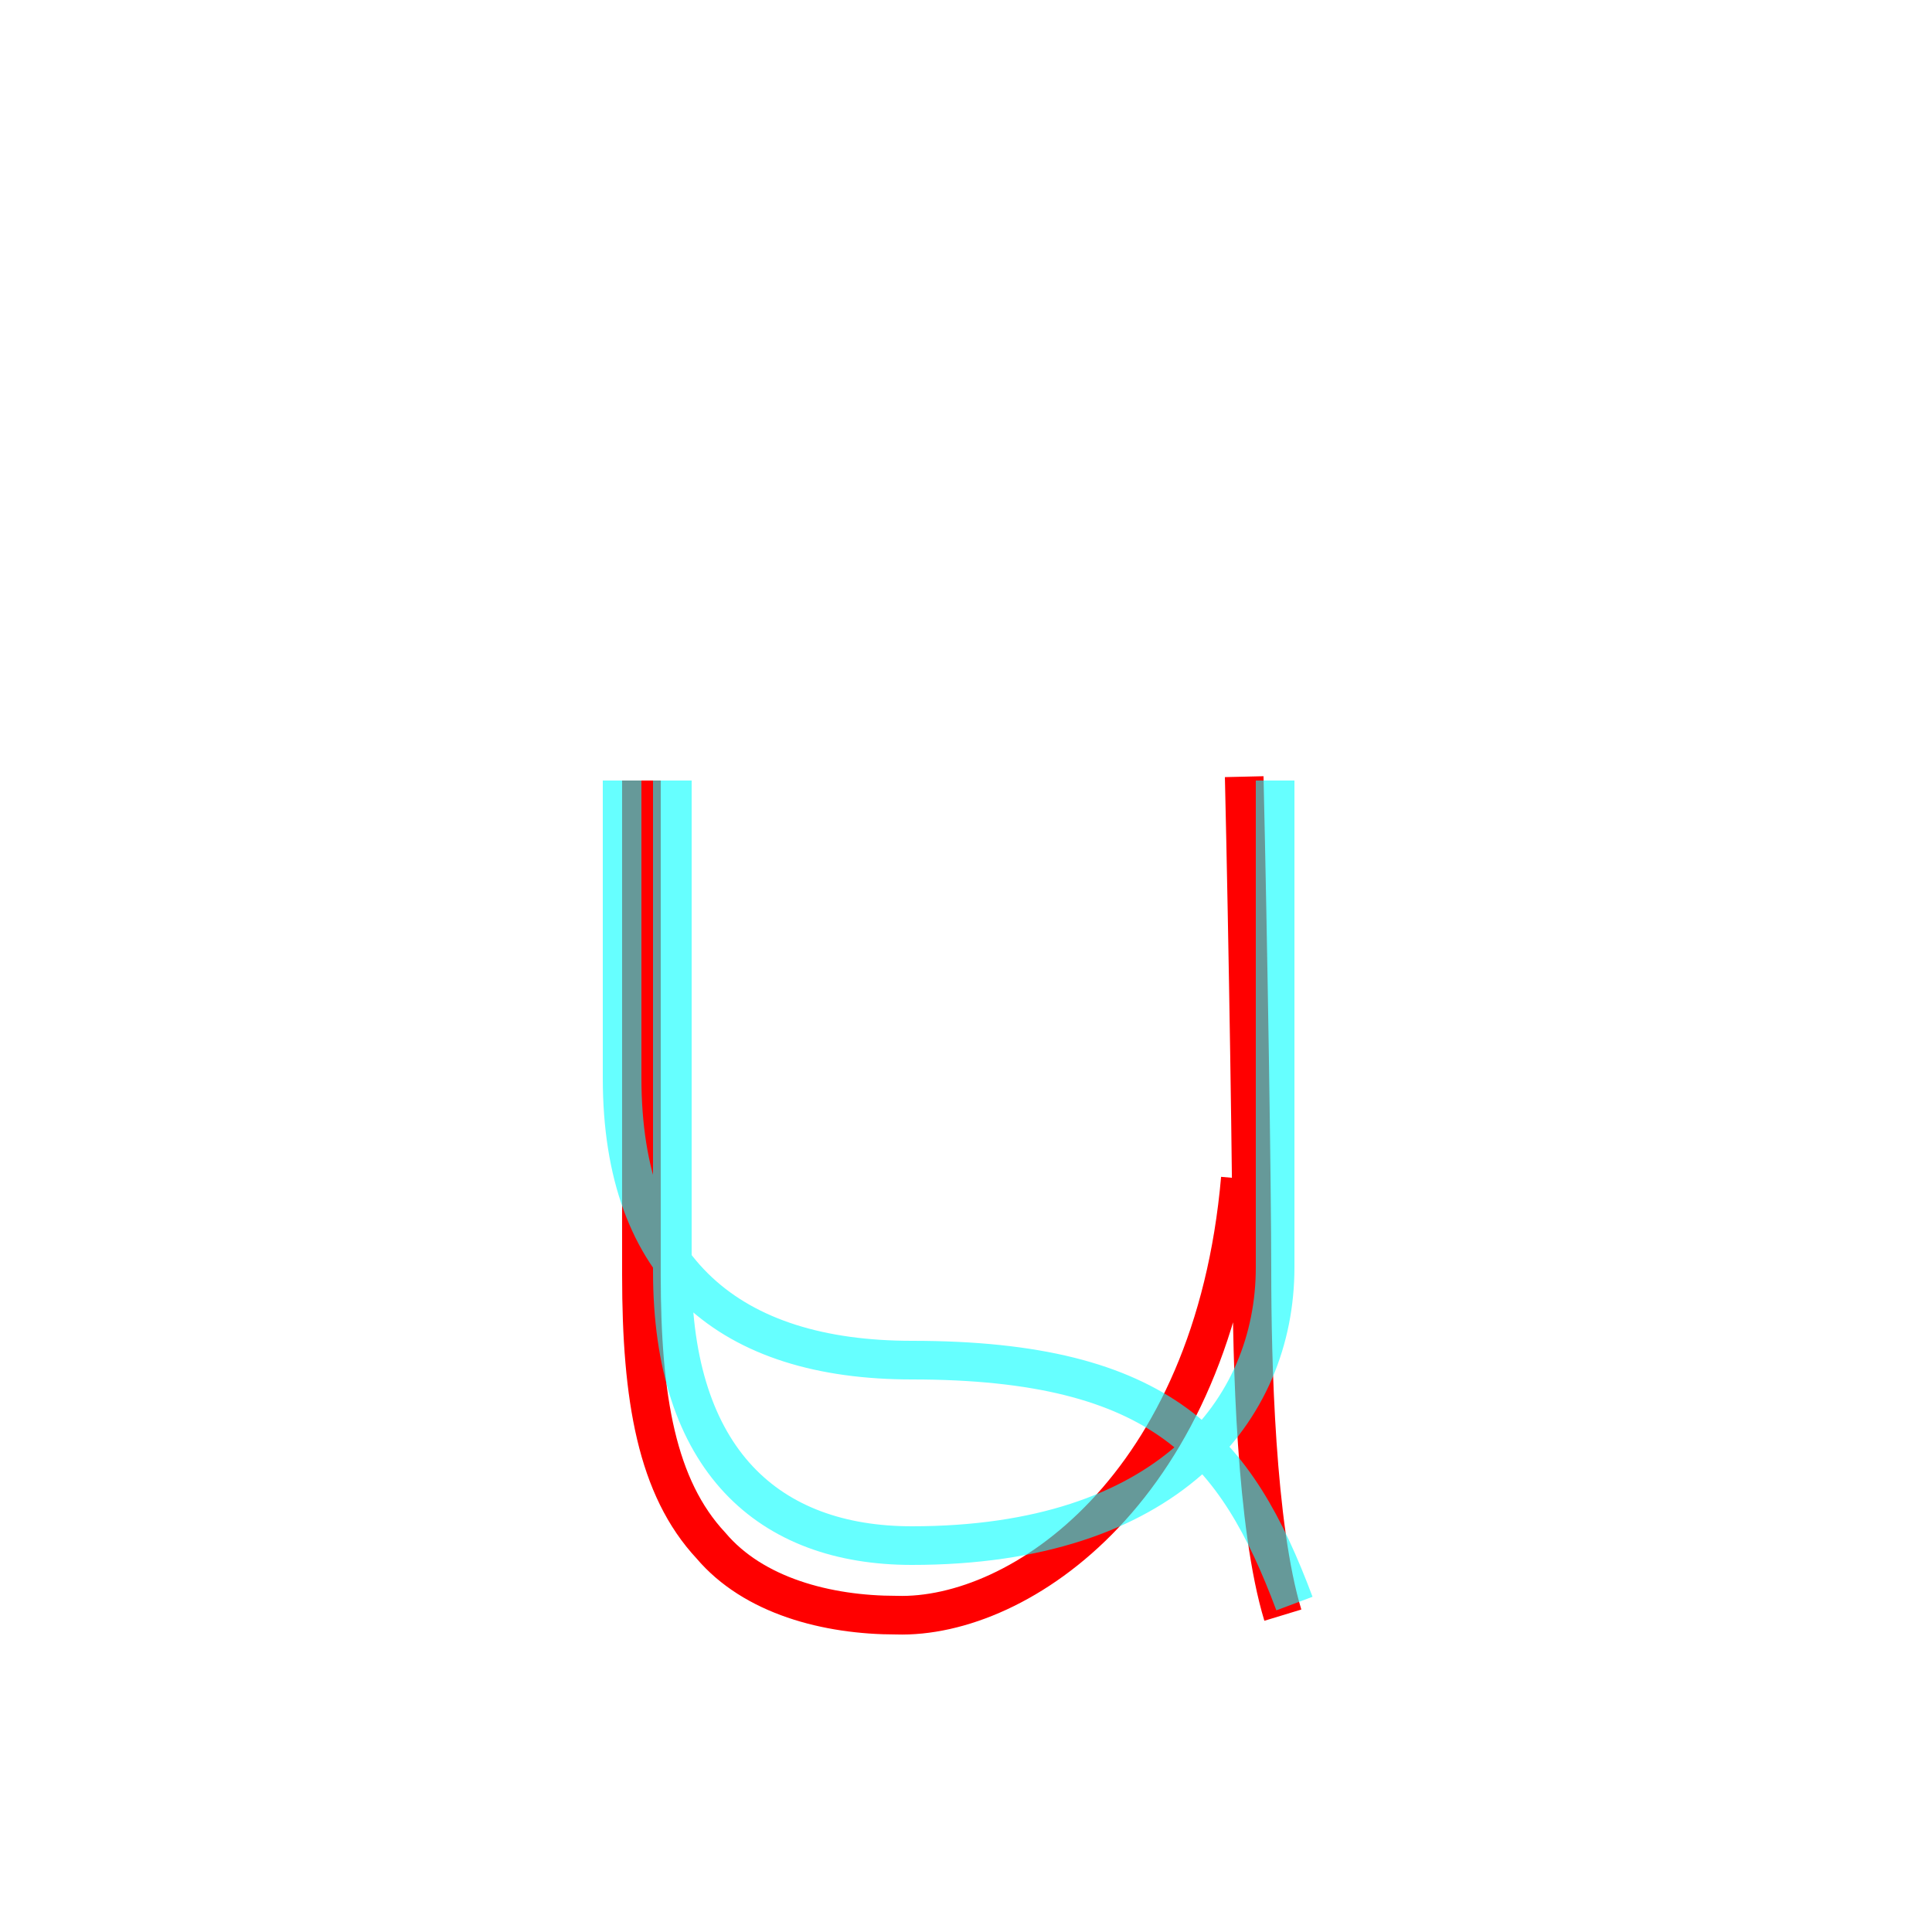 <?xml version='1.0' encoding='utf8'?>
<svg viewBox="0.0 -6.0 50.0 50.0" version="1.1" xmlns="http://www.w3.org/2000/svg">
<rect x="0.0" y="-6.0" width="50.0" height="50.0" fill="#333333" stroke="none"/>
<rect x="-1000" y="-1000" width="2000" height="2000" stroke="white" fill="white"/>
<g style="fill:none;stroke:rgba(255, 0, 0, 1);  stroke-width:1"><path d="M 16.6 -23.8 C 16.6 -19.4 16.6 -14.2 16.6 -11.0 C 16.6 -7.8 17.0 -5.5 18.4 -4.0 C 19.5 -2.7 21.4 -2.2 23.2 -2.2 C 26.4 -2.1 31.4 -5.5 32.1 -13.5 M 32.2 -23.9 C 32.3 -19.6 32.4 -13.3 32.4 -11.1 C 32.4 -8.8 32.5 -4.5 33.2 -2.2" transform="translate(0.0 38.0)" />
</g>
<g style="fill:none;stroke:rgba(0, 255, 255, 0.6);  stroke-width:1">
<path d="M 33.0 -23.8 L 33.0 -11.2 C 33.0 -7.5 30.2 -4.0 23.6 -4.0 C 19.9 -4.0 17.4 -6.2 17.4 -11.1 L 17.4 -23.8 M 33.5 -2.5 C 32.0 -6.5 30.1 -8.8 23.6 -8.8 C 18.9 -8.8 16.1 -11.1 16.1 -16.1 L 16.1 -23.8" transform="translate(0.0 38.0)" />
</g>
</svg>